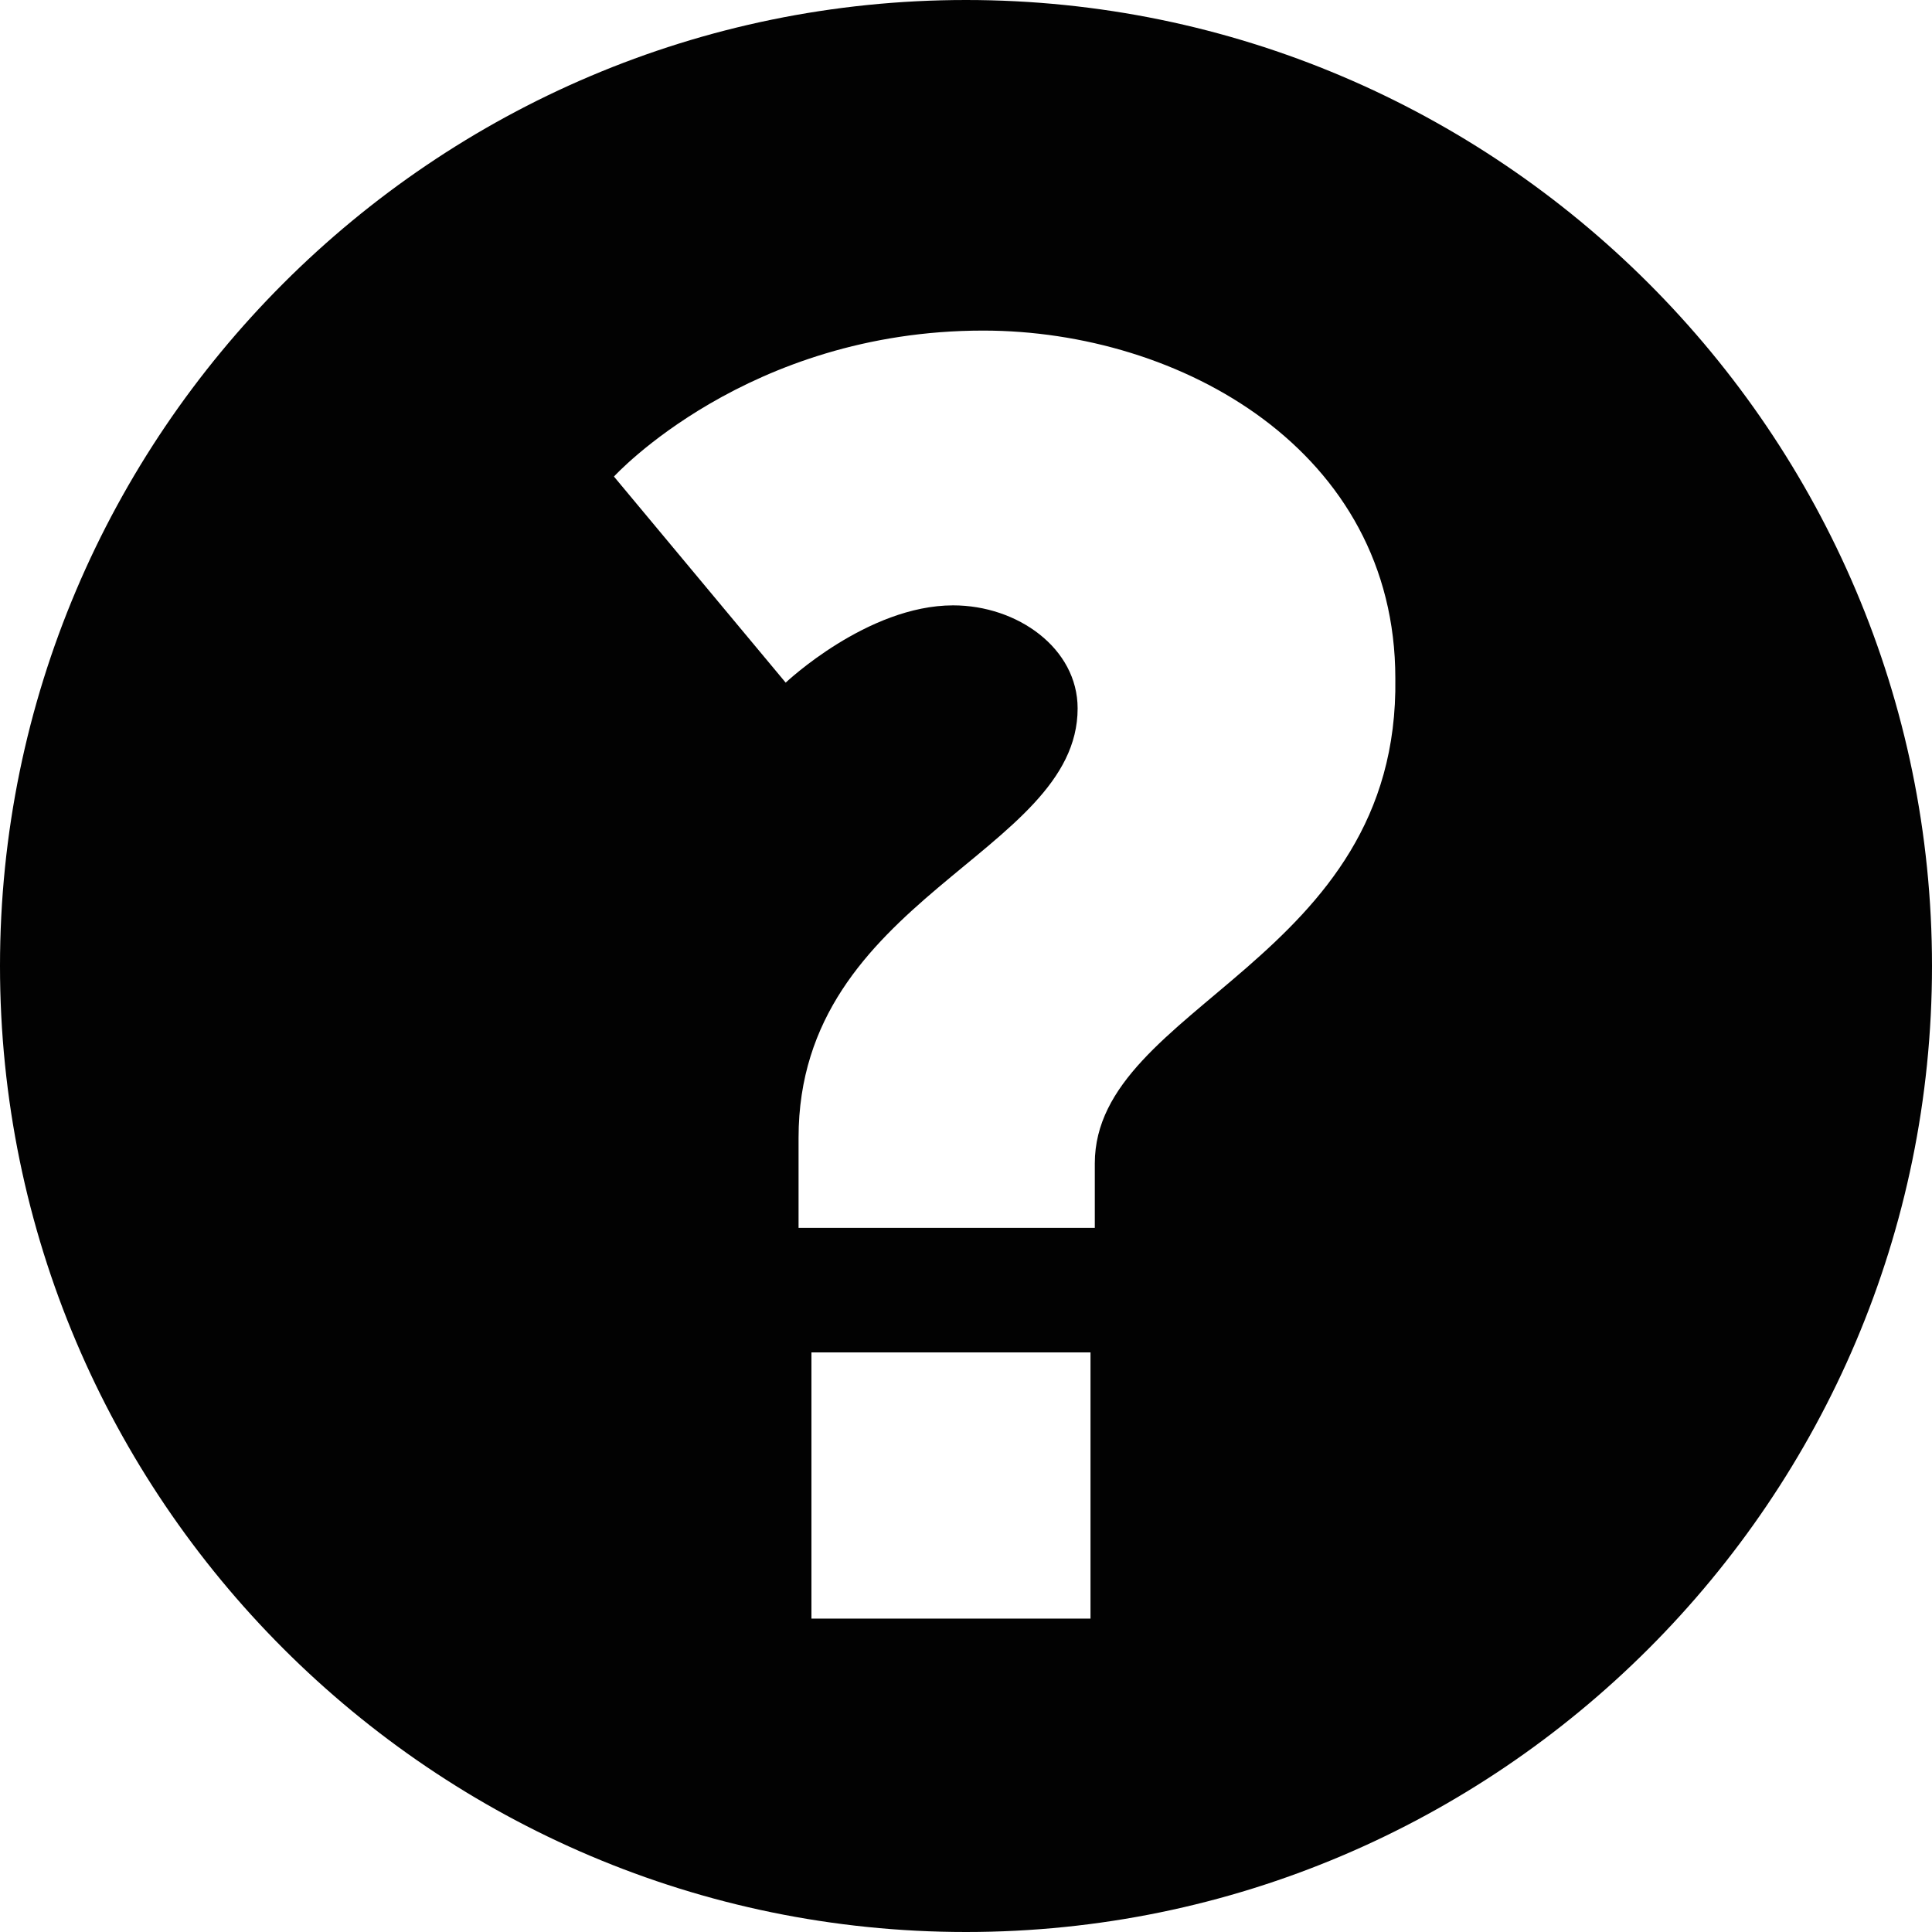 <?xml version="1.0" encoding="utf-8"?>
<!-- Generator: Adobe Illustrator 19.2.1, SVG Export Plug-In . SVG Version: 6.00 Build 0)  -->
<svg version="1.1" id="Layer_1" xmlns="http://www.w3.org/2000/svg" xmlns:xlink="http://www.w3.org/1999/xlink" x="0px" y="0px"
	 viewBox="0 0 45 45" style="enable-background:new 0 0 45 45;" xml:space="preserve">
<style type="text/css">
	.st0{fill:#020202;}
</style>
<path class="st0" d="M22.5,0C10.1,0,0,10.1,0,22.5C0,34.9,10.1,45,22.5,45S45,34.9,45,22.5C45,10.1,34.9,0,22.5,0z M25.4,37.7h-6.5
	v-6.2h6.5L25.4,37.7z M25.5,27.1v1.5h-6.9v-2.1c0-5.6,6.5-6.6,6.5-10c0-1.4-1.4-2.4-2.9-2.4c-2,0-3.9,1.8-3.9,1.8l-4-4.8
	c0,0,3.1-3.4,8.6-3.4c4.6,0,9.6,2.8,9.6,8.1C32.6,22.4,25.5,23.4,25.5,27.1z"/>
</svg>
